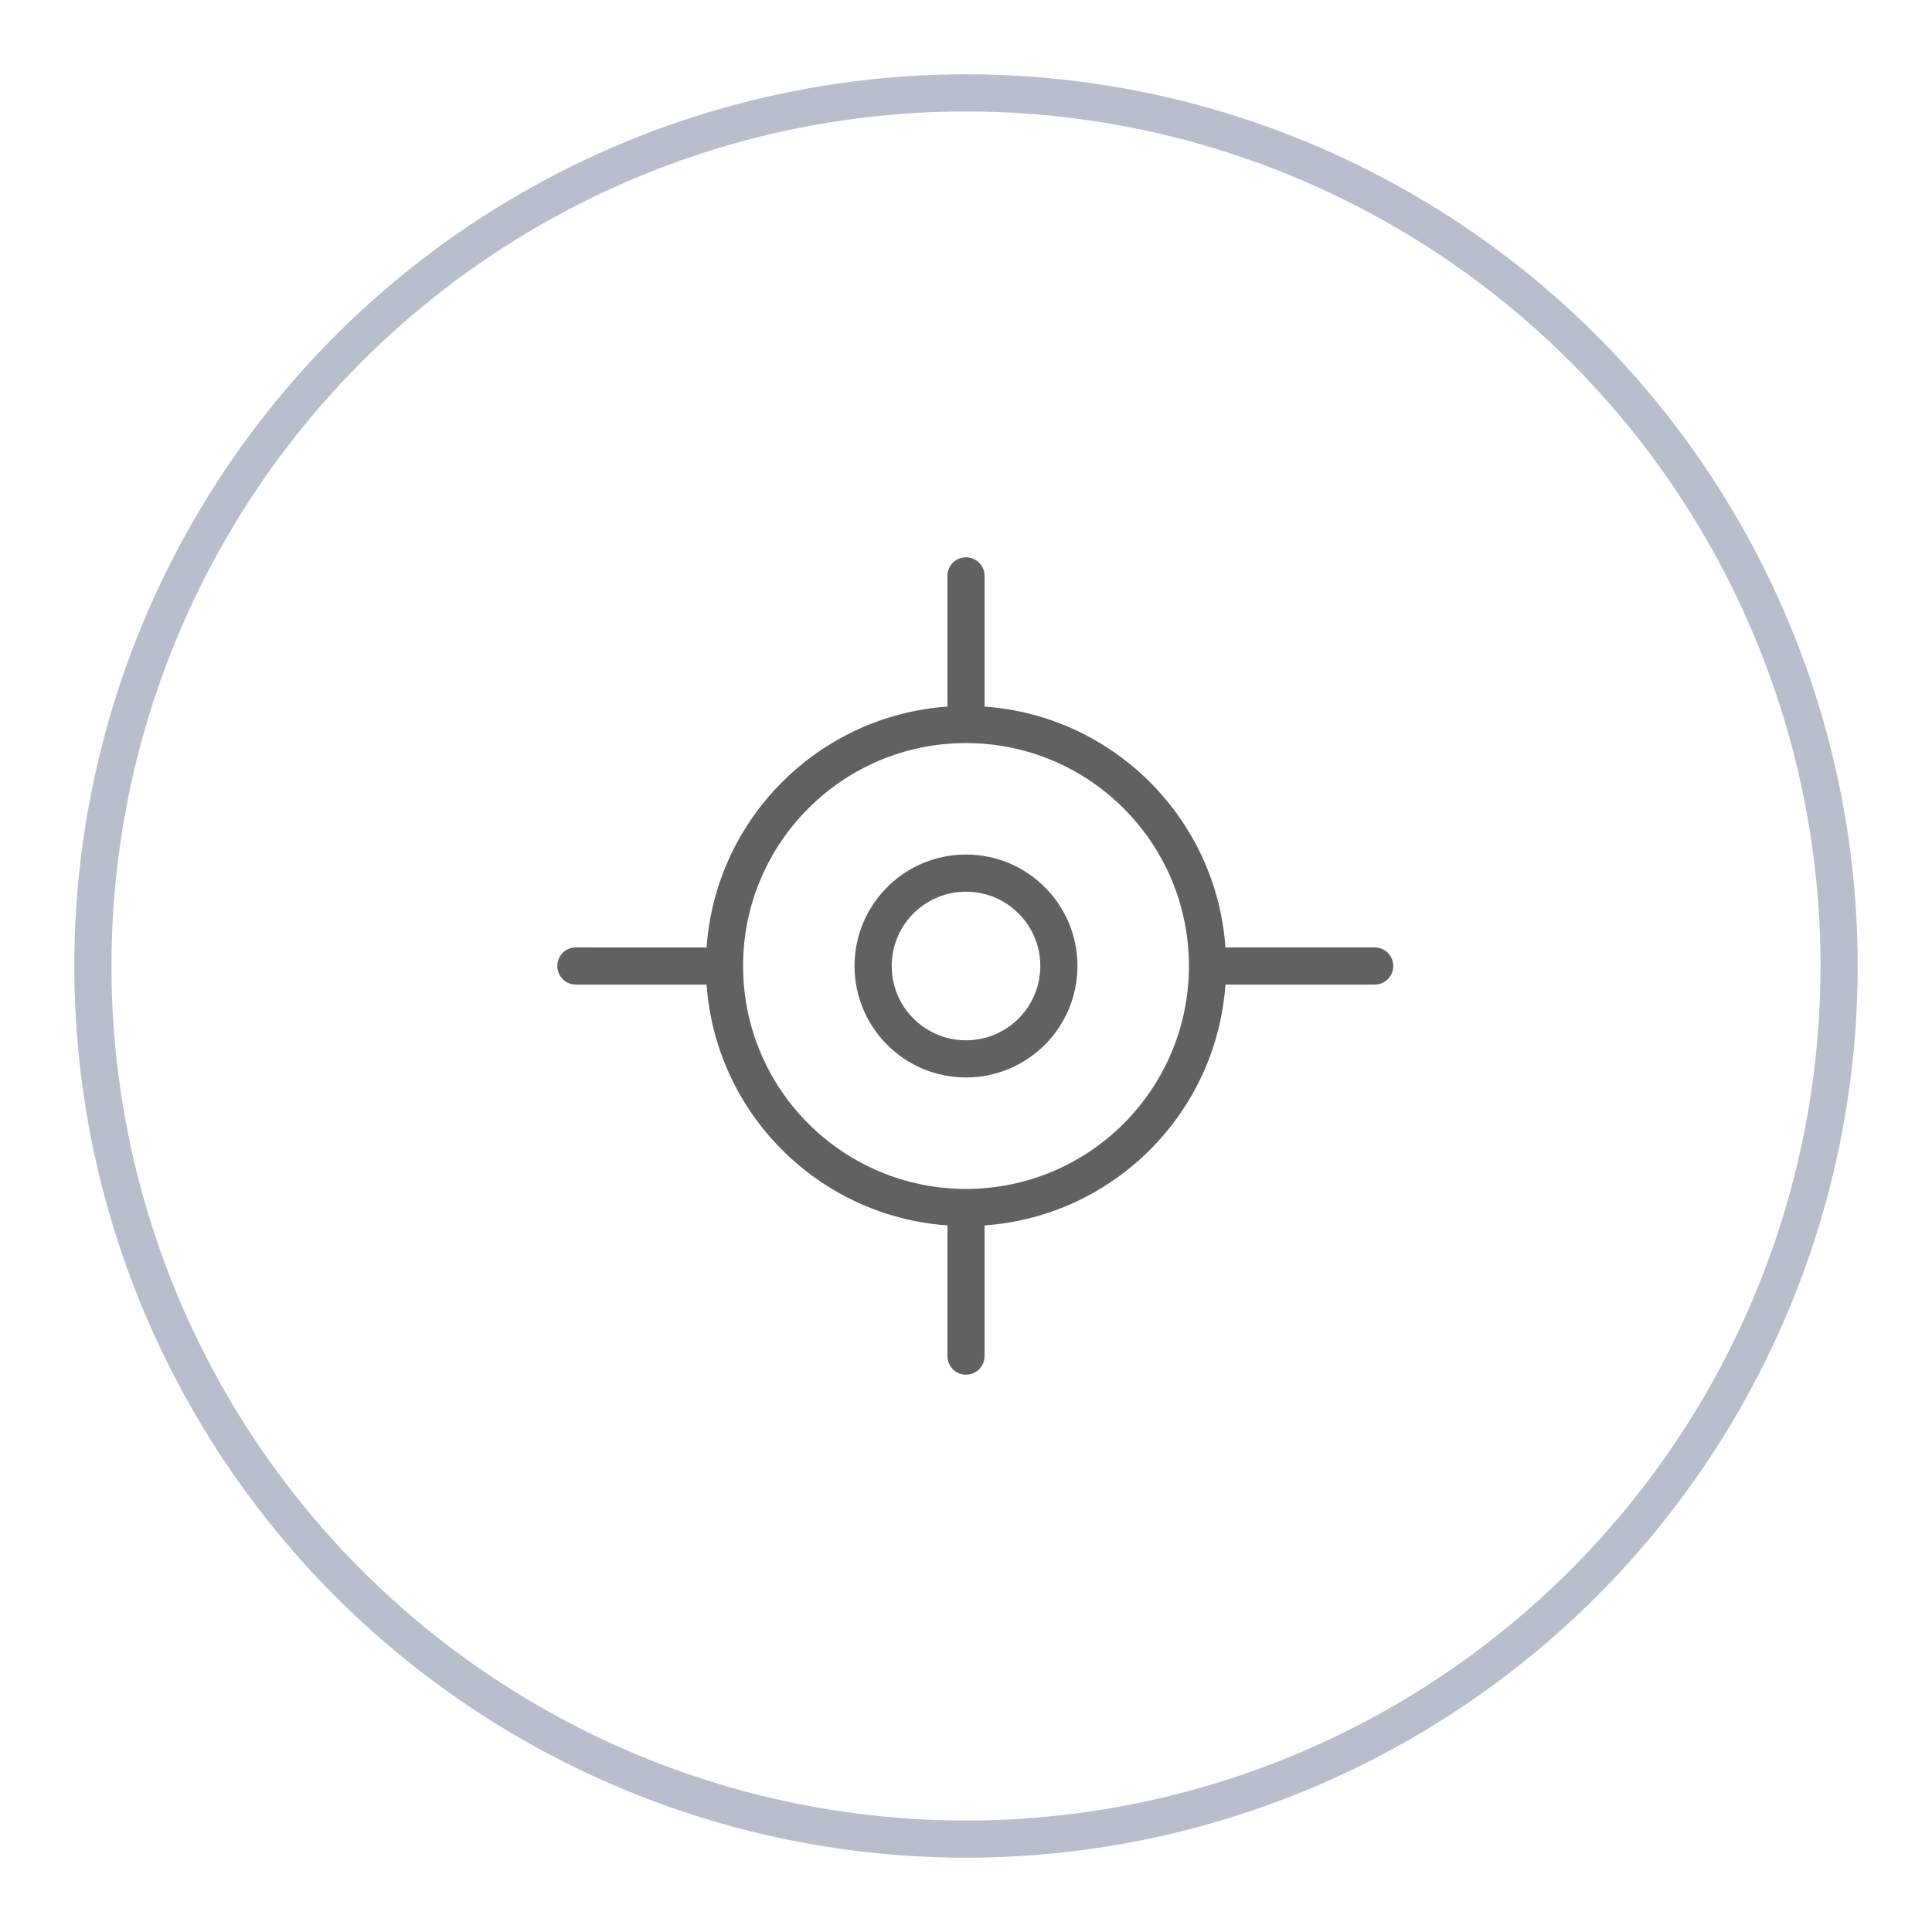 <?xml version="1.0" encoding="UTF-8"?>
<svg width="52px" height="52px" viewBox="0 0 52 52" version="1.1" xmlns="http://www.w3.org/2000/svg" xmlns:xlink="http://www.w3.org/1999/xlink">
    <title>现象-Normal</title>
    <defs>
        <filter id="filter-1">
            <feColorMatrix in="SourceGraphic" type="matrix" values="0 0 0 0 0.38 0 0 0 0 0.38 0 0 0 0 0.38 0 0 0 1 0"></feColorMatrix>
        </filter>
    </defs>
    <g id="系统性能" stroke="none" stroke-width="1" fill="none" fill-rule="evenodd">
        <g id="导图图标样式" transform="translate(-83, -90)">
            <g id="现象未选中" transform="translate(85, 92)">
                <circle id="椭圆形" stroke="#B8BECC" fill="#FFFFFF" cx="24" cy="24" r="23.5"></circle>
                <g id="icon/24/现象" transform="translate(12, 12)" filter="url(#filter-1)">
                    <g>
                        <path d="M12,1 C12.276,1 12.5,1.224 12.5,1.5 L12.5,5.018 C15.969,5.263 18.739,8.034 18.983,11.503 L19,11.5 L19,11.5 L23,11.5 C23.276,11.5 23.5,11.724 23.5,12 C23.5,12.276 23.276,12.5 23,12.5 L19,12.5 L18.983,12.498 C18.739,15.966 15.968,18.737 12.5,18.982 L12.5,22.5 C12.5,22.776 12.276,23 12,23 C11.724,23 11.5,22.776 11.5,22.5 L11.501,18.982 C8.033,18.738 5.263,15.968 5.018,12.5 L1.5,12.5 C1.224,12.5 1,12.276 1,12 C1,11.724 1.224,11.5 1.5,11.5 L5.018,11.501 C5.262,8.033 8.033,5.262 11.501,5.018 L11.5,1.5 C11.5,1.224 11.724,1 12,1 Z M12,6 C8.686,6 6,8.686 6,12 C6,15.314 8.686,18 12,18 C15.314,18 18,15.314 18,12 C18,8.686 15.314,6 12,6 Z M12,9 C13.657,9 15,10.343 15,12 C15,13.657 13.657,15 12,15 C10.343,15 9,13.657 9,12 C9,10.343 10.343,9 12,9 Z M12,10 C10.895,10 10,10.895 10,12 C10,13.105 10.895,14 12,14 C13.105,14 14,13.105 14,12 C14,10.895 13.105,10 12,10 Z" id="形状结合备份-2" fill="#616161"></path>
                    </g>
                </g>
            </g>
        </g>
    </g>
</svg>